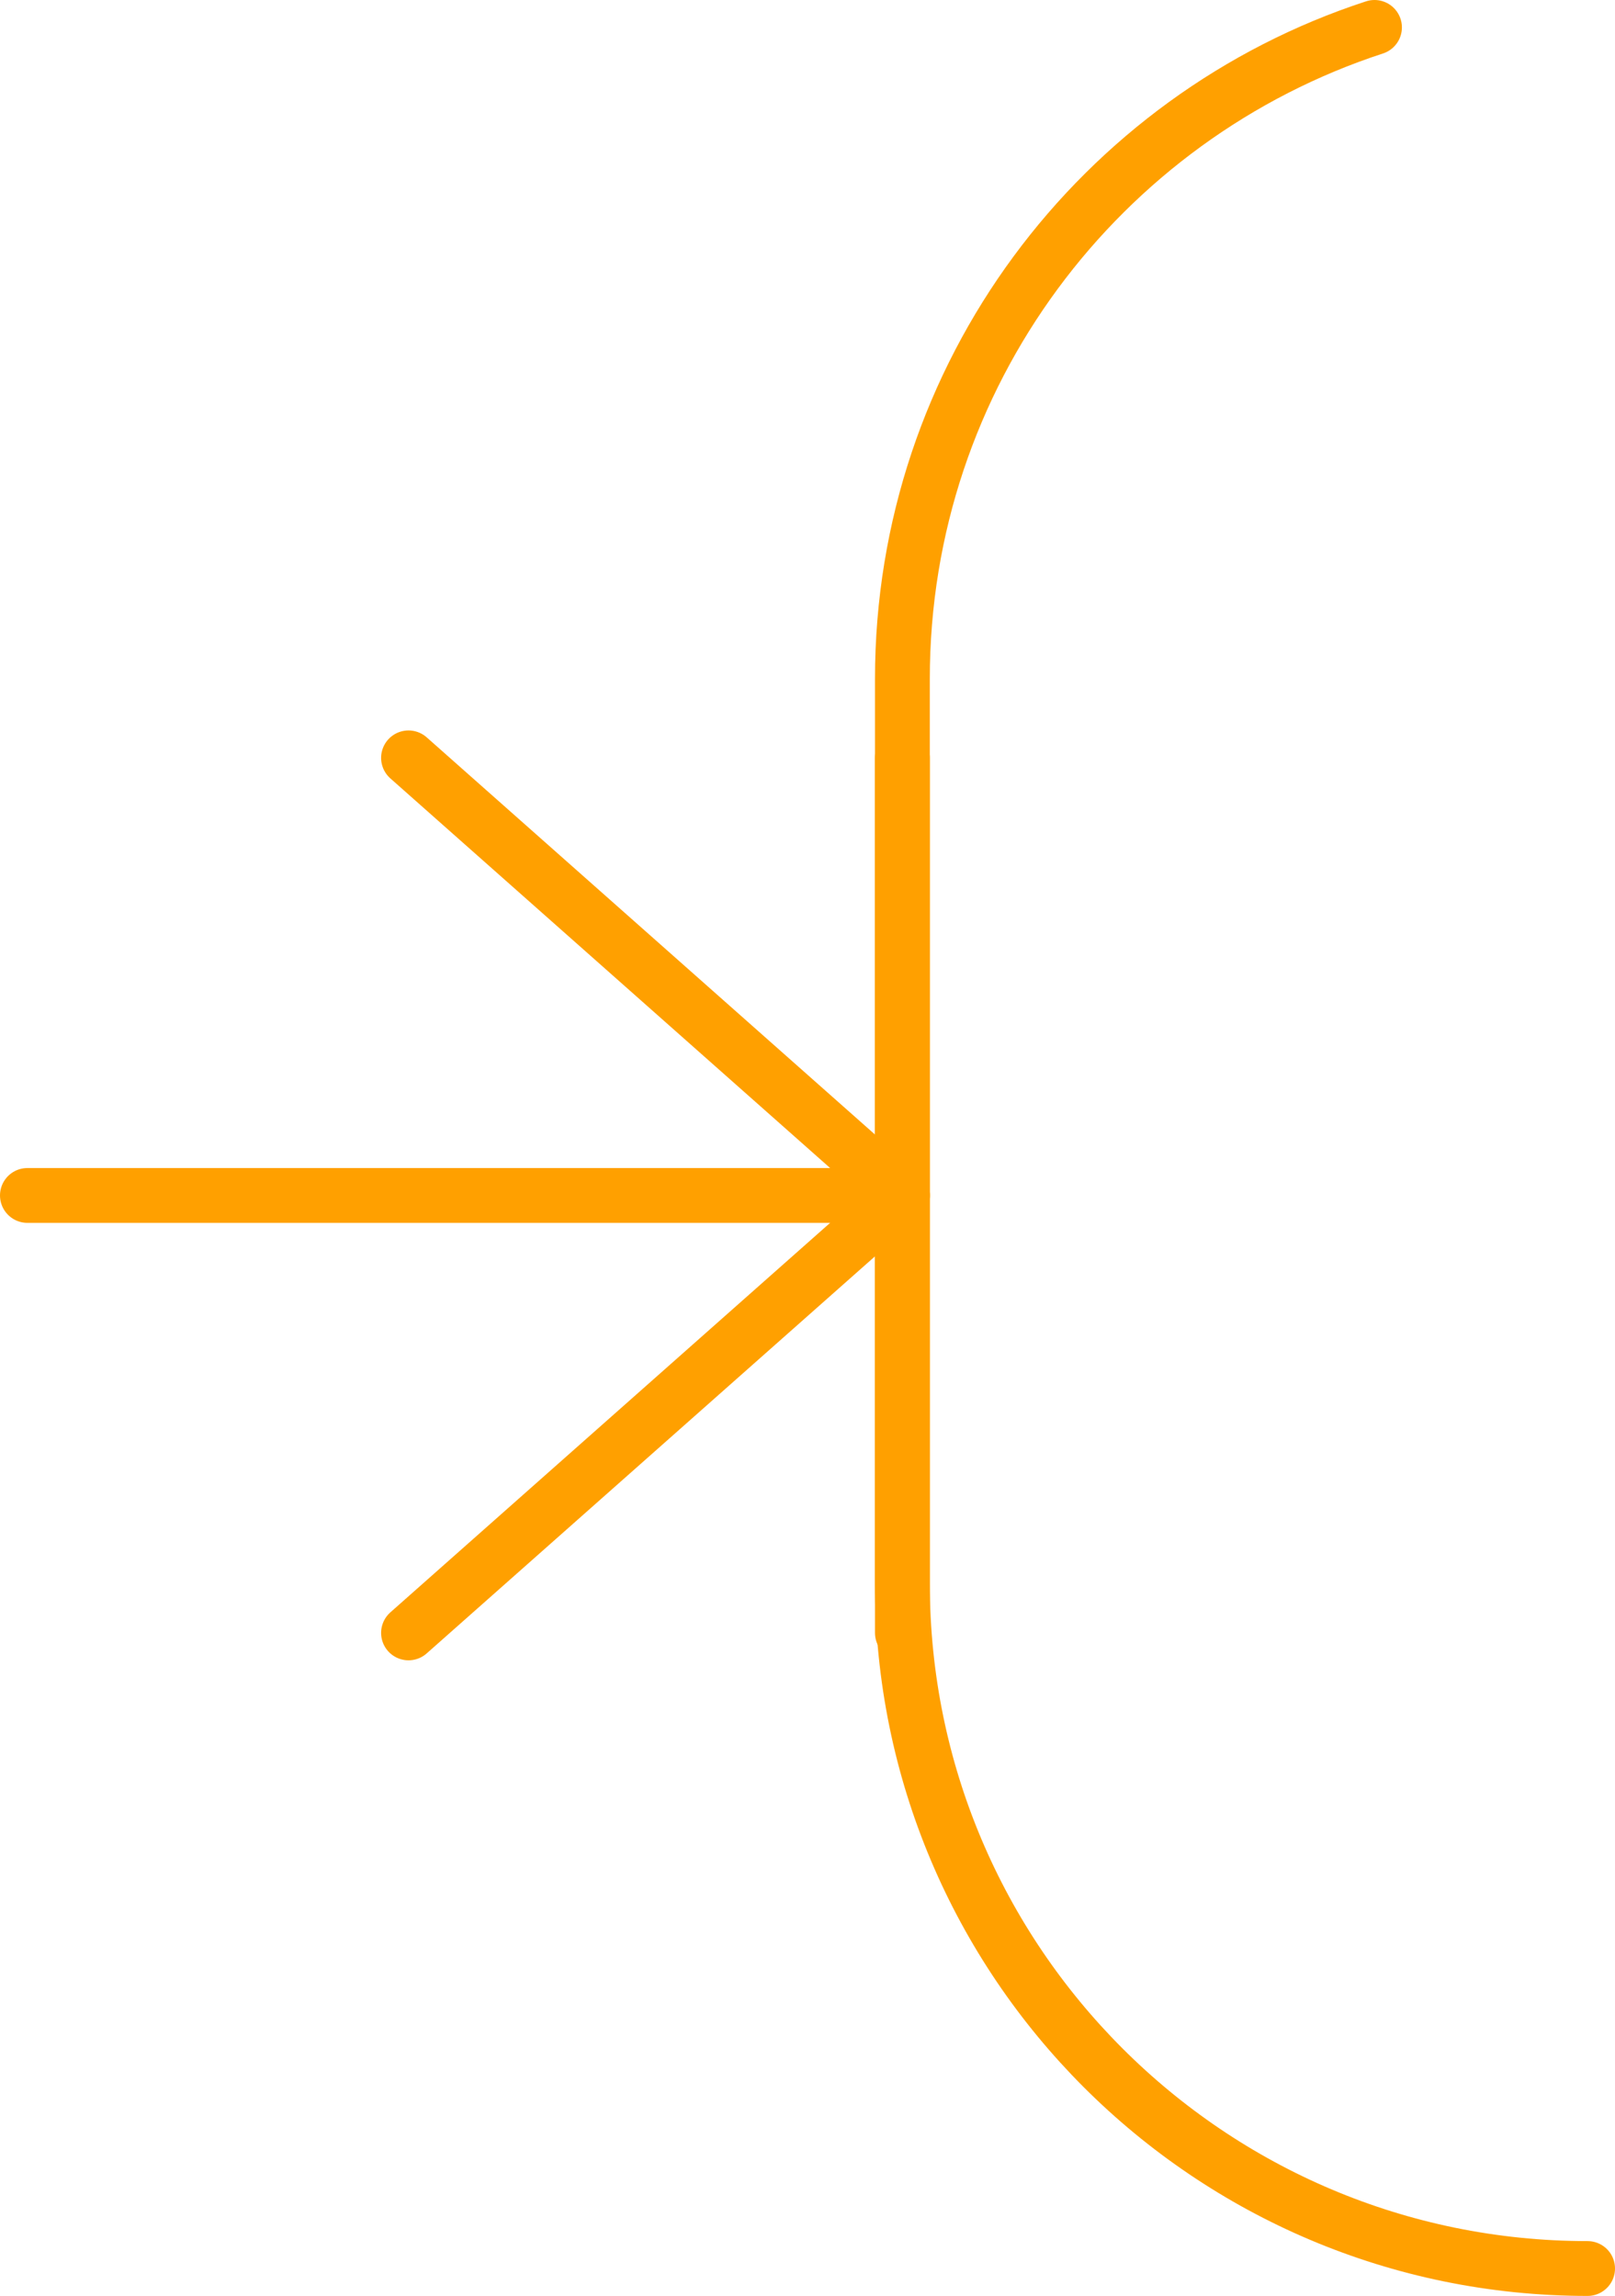 <svg xmlns="http://www.w3.org/2000/svg" xmlns:xlink="http://www.w3.org/1999/xlink" x="0px" y="0px" viewBox="0 0 117.85 167.53" xml:space="preserve"><path fill-rule="evenodd" fill="#4CB649" fill-opacity="0" stroke="#FFA000" stroke-width="4" stroke-linecap="round" d="M115.85,165.53c-27.61,0-50-22.39-50-50v-66c0-22.19,14.45-41,34.45-47.53"/><line fill="#4CB649" fill-opacity="0" stroke="#FFA000" stroke-width="4" stroke-linecap="round" x1="65.85" y1="119.15" x2="65.85" y2="55.3"/><line fill="#4CB649" fill-opacity="0" stroke="#FFA000" stroke-width="4" stroke-linecap="round" stroke-linejoin="round" x1="65.85" y1="87.23" x2="2" y2="87.23"/><polyline fill="#4CB649" fill-opacity="0" stroke="#FFA000" stroke-width="4" stroke-linecap="round" stroke-linejoin="round" points="29.81,119.15 65.85,87.23 29.81,55.3"/></svg>